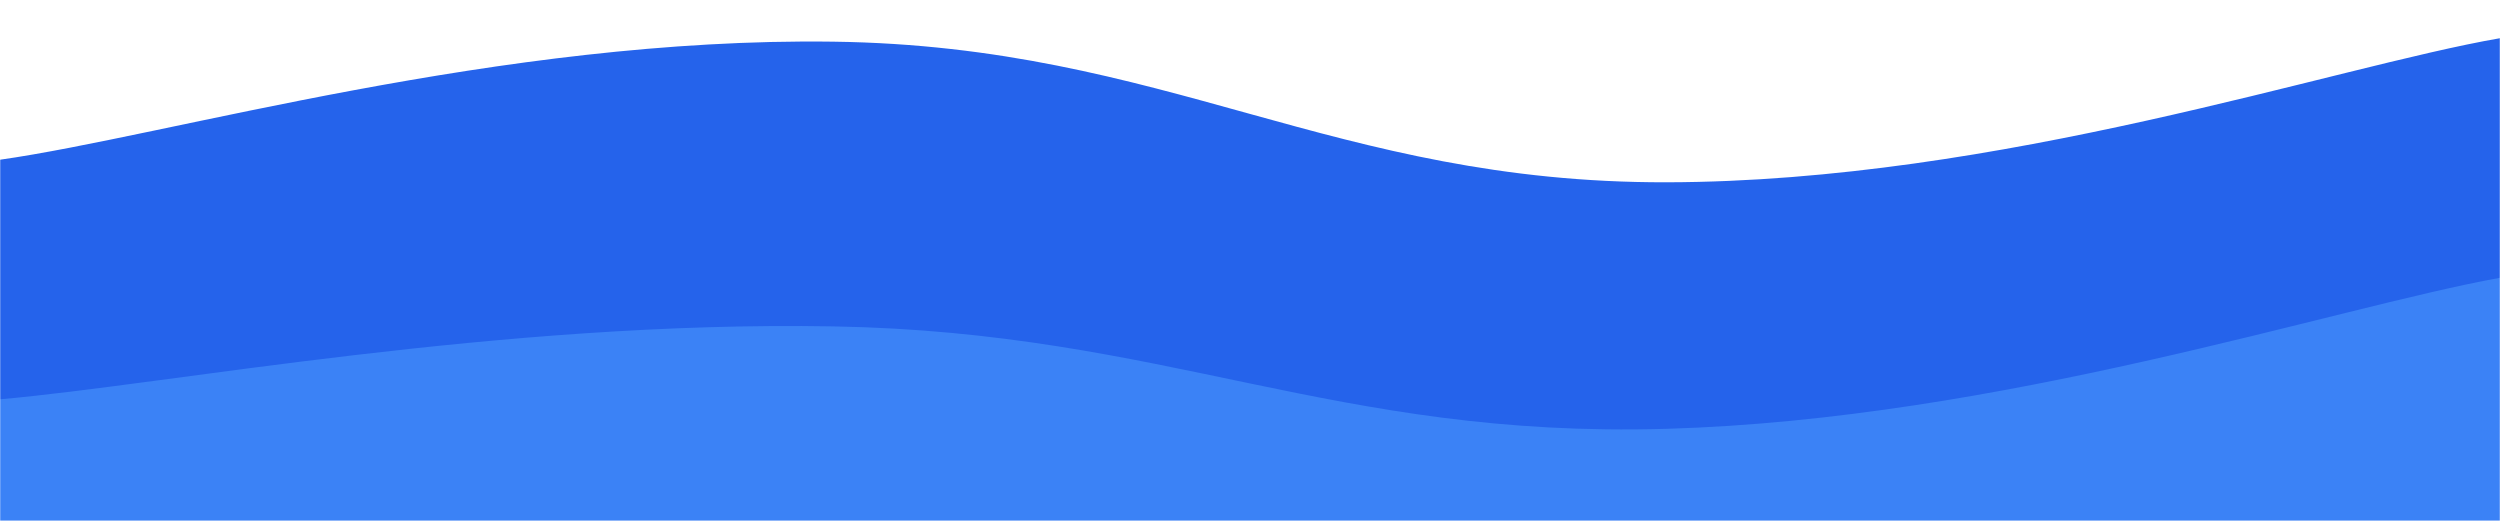 <svg xmlns="http://www.w3.org/2000/svg" version="1.1" xmlns:xlink="http://www.w3.org/1999/xlink" xmlns:svgjs="http://svgjs.dev/svgjs" width="1440" height="300" preserveAspectRatio="none" viewBox="0 0 1440 300">
  <g mask="url(&quot;#SvgjsMask1171&quot;)" fill="none">
      <path d="M 0,92 C 96,78.4 288,21.4 480,24 C 672,26.6 768,105.4 960,105 C 1152,104.6 1344,38.6 1440,22L1440 300L0 300z" fill="rgba(37, 99, 235, 1)"></path>
      <path d="M 0,230 C 96,221.6 288,184.6 480,188 C 672,191.4 768,252.6 960,247 C 1152,241.4 1344,177.4 1440,160L1440 300L0 300z" fill="rgba(59, 130, 246, 1)"></path>
  </g>
  <defs>
      <mask id="SvgjsMask1171">
          <rect width="1440" height="300" fill="#ffffff"></rect>
      </mask>
  </defs>
</svg>
